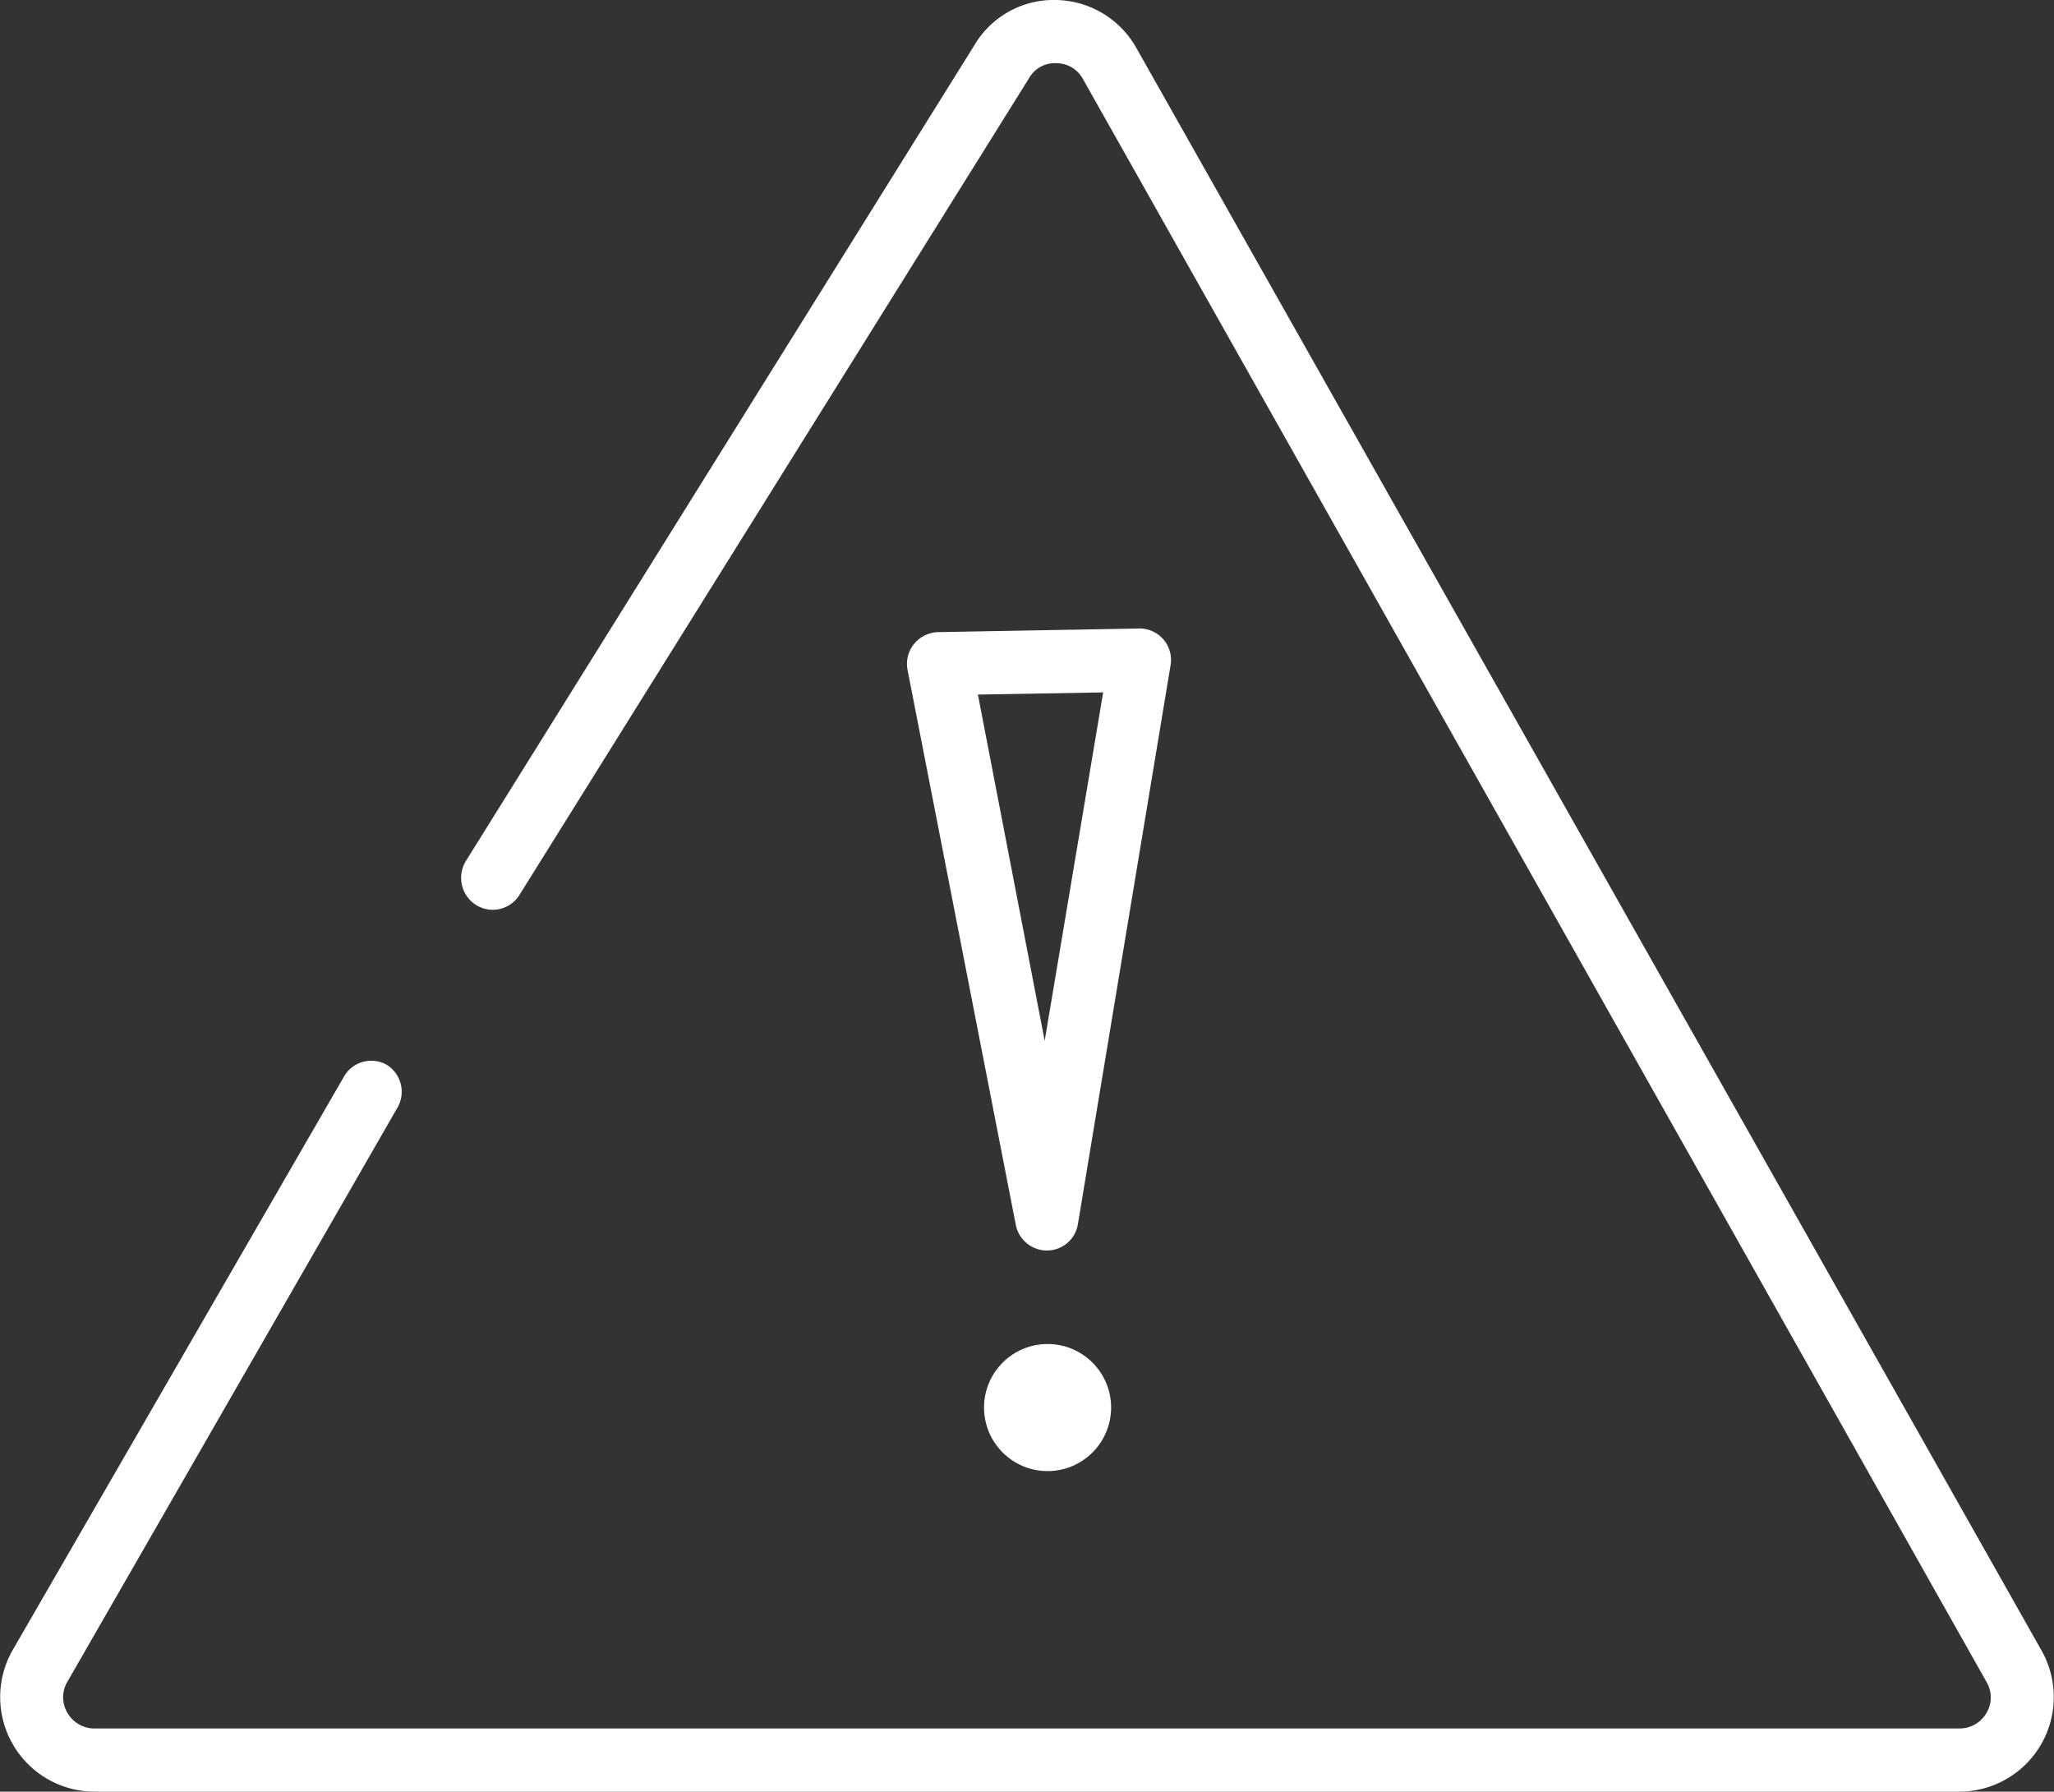 <svg xmlns="http://www.w3.org/2000/svg" viewBox="0 0 56.9 49.63"><rect x="0" y="0" width="56.9" height="49.63" fill="#333333" stroke="none"/><defs><style>.cls-1{fill:#fff;}</style></defs><title>Asset 12</title><g id="Layer_2" data-name="Layer 2"><g id="Layer_1-2" data-name="Layer 1"><path class="cls-1" d="M54.28,49.63H2.62A2.62,2.62,0,0,1,.35,45.71L9.53,29.82a.87.87,0,0,1,1.19-.32A.88.88,0,0,1,11,30.7L1.87,46.58a.84.84,0,0,0,0,.87.86.86,0,0,0,.75.43H54.28a.86.86,0,0,0,.75-.43.84.84,0,0,0,0-.86L30,2.19a.84.84,0,0,0-.74-.44.82.82,0,0,0-.75.41L14.39,24.79a.87.87,0,0,1-1.2.28.89.89,0,0,1-.29-1.21L27,1.24A2.55,2.55,0,0,1,29.26,0a2.6,2.6,0,0,1,2.22,1.33l25.08,44.4a2.62,2.62,0,0,1-2.28,3.9Z"/><path class="cls-1" d="M29,34.64a.88.88,0,0,1-.86-.71l-3-15.38a.87.87,0,0,1,.18-.71.89.89,0,0,1,.67-.33l5.56-.1a.87.87,0,0,1,.88,1L29.86,33.91a.87.87,0,0,1-.86.73Zm-1.91-15.4,1.85,9.59,1.62-9.65Z"/><circle class="cls-1" cx="29.02" cy="38.99" r="1.76"/></g></g></svg>